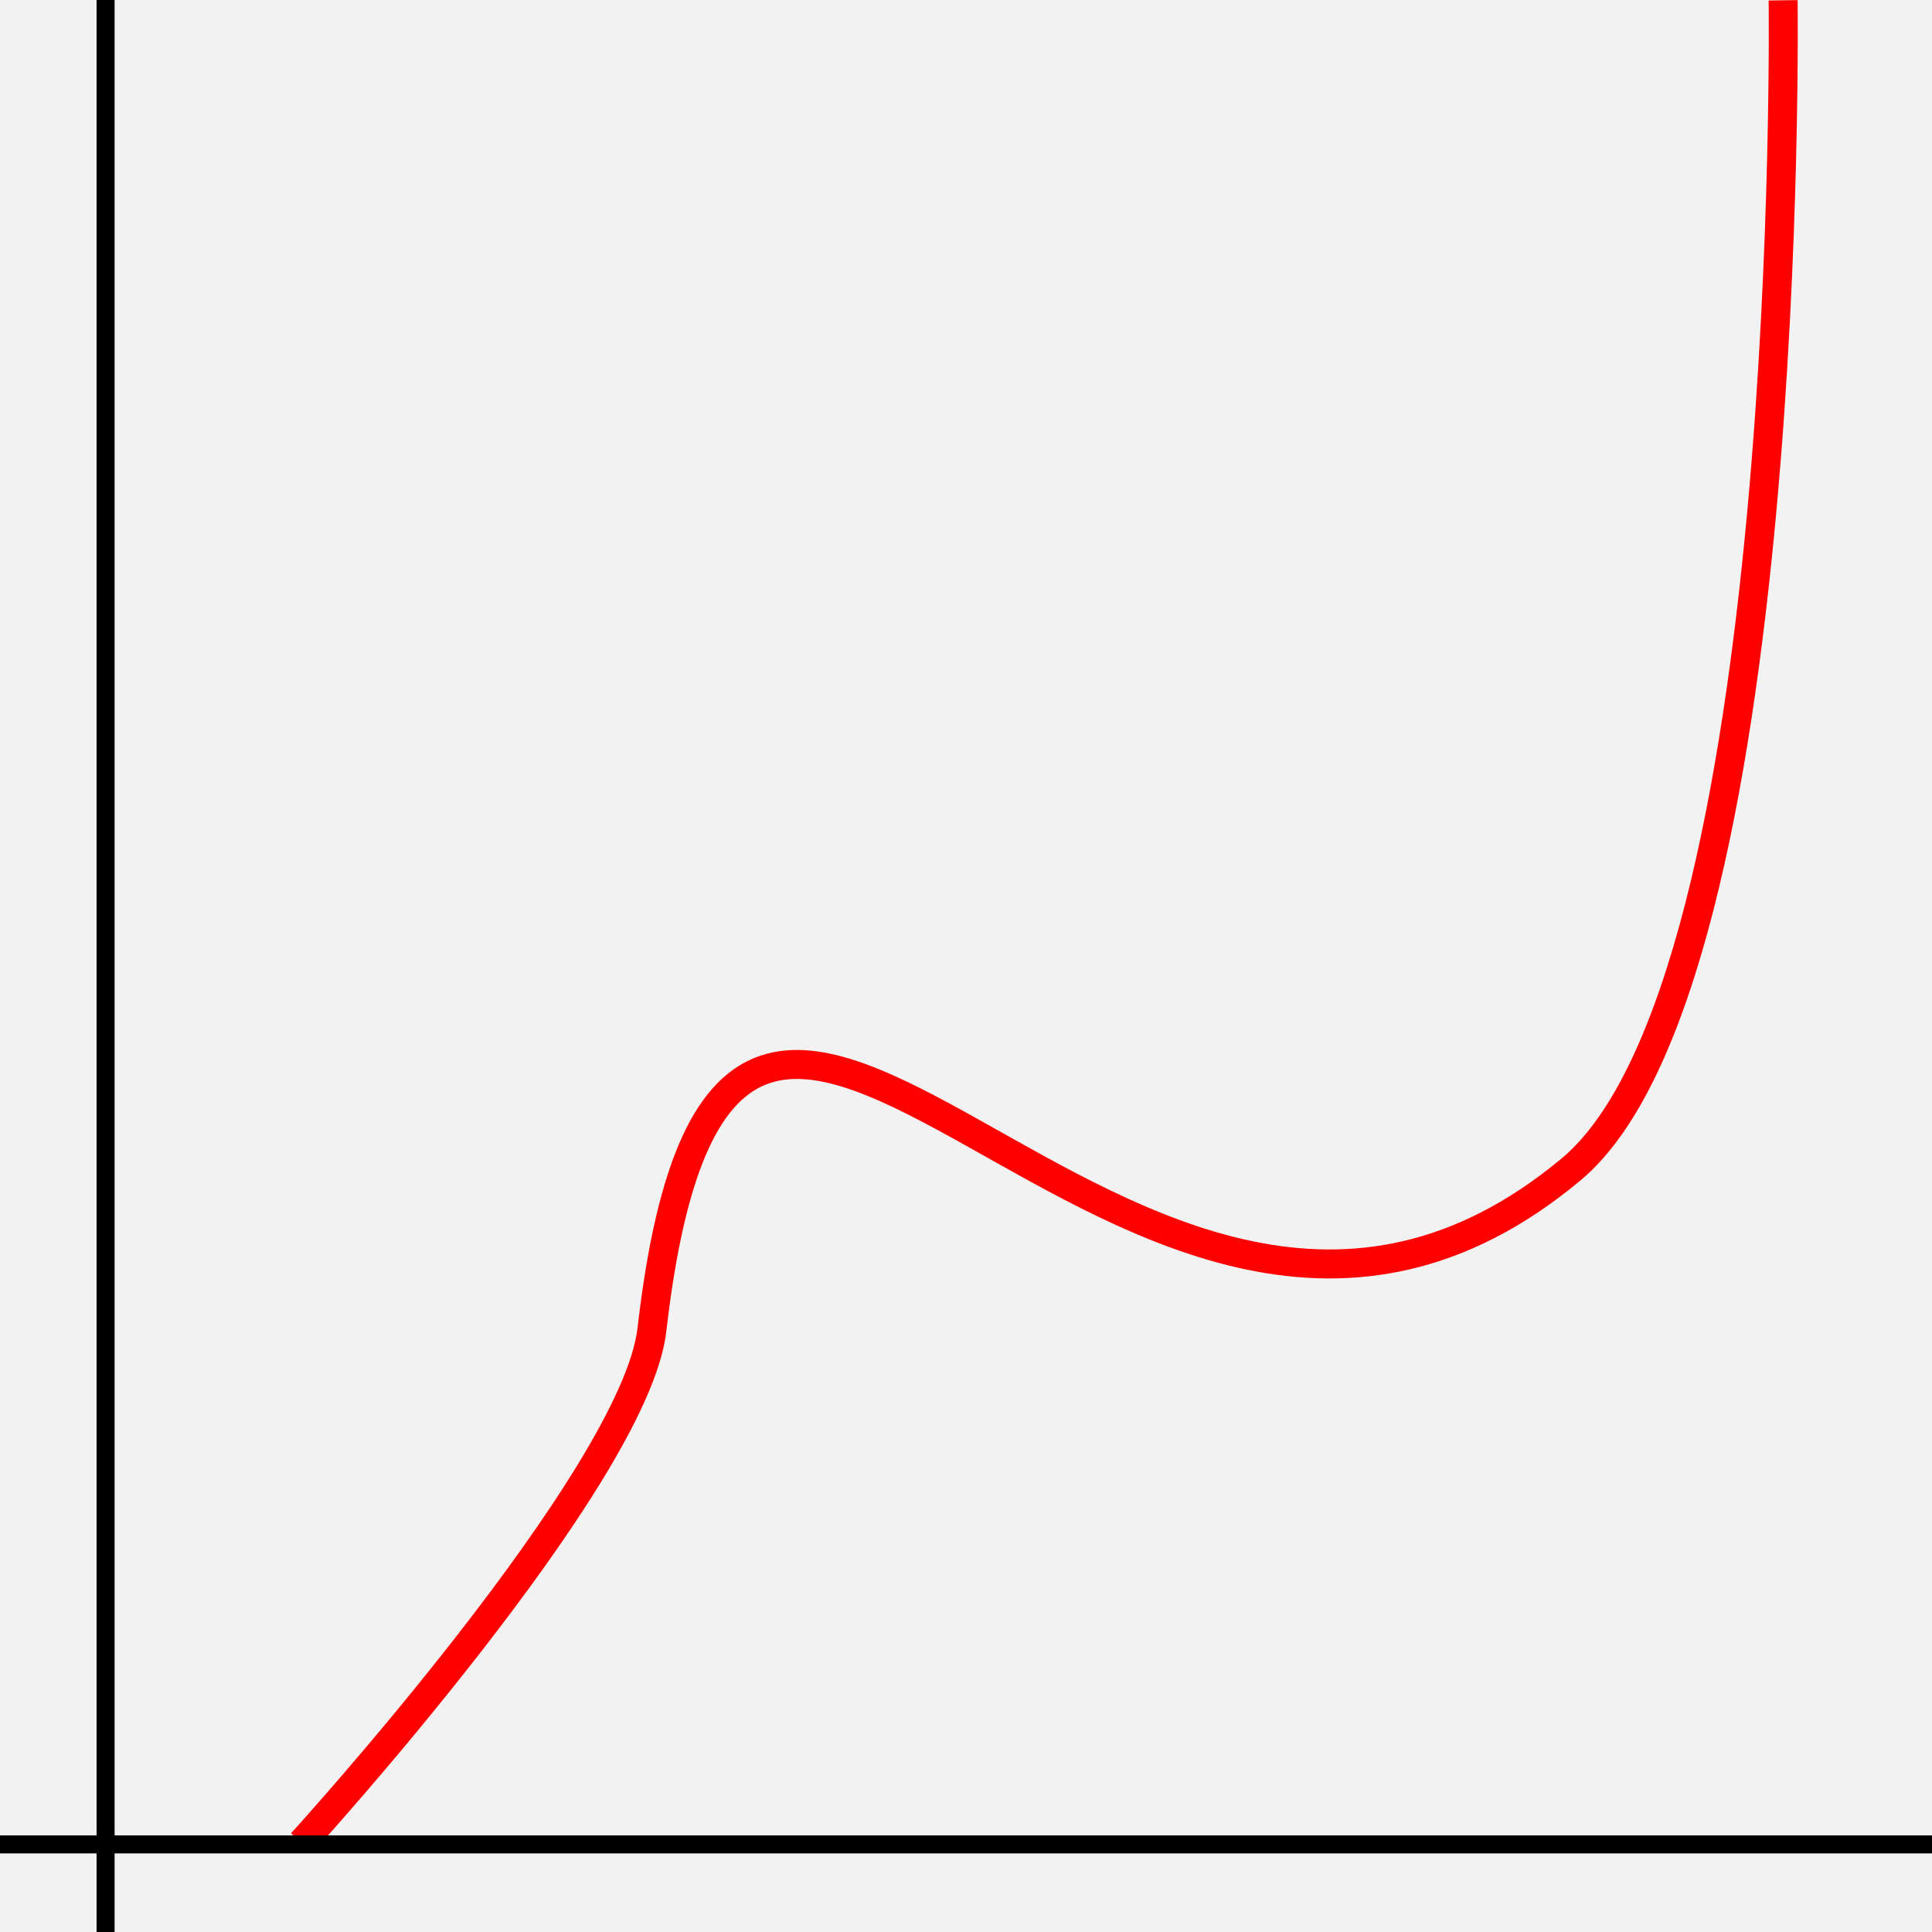 <?xml version="1.0" encoding="UTF-8" standalone="no"?>
<svg
   xmlns:dc="http://purl.org/dc/elements/1.1/"
   xmlns:cc="http://creativecommons.org/ns#"
   xmlns:rdf="http://www.w3.org/1999/02/22-rdf-syntax-ns#"
   xmlns:svg="http://www.w3.org/2000/svg"
   xmlns="http://www.w3.org/2000/svg"
   xmlns:sodipodi="http://sodipodi.sourceforge.net/DTD/sodipodi-0.dtd"
   xmlns:inkscape="http://www.inkscape.org/namespaces/inkscape"
   sodipodi:docname="1line2d.svg"
   inkscape:version="1.0beta2 (2b71d25, 2019-12-03)"
   id="svg8"
   version="1.1"
   viewBox="0 0 200 200"
   height="200mm"
   width="200mm"
   inkscape:export-filename="/Users/TylerAnderson/Coding/Swift/Treviz/Resources/Plot type icons/1line2d.png"
   inkscape:export-xdpi="96"
   inkscape:export-ydpi="96">
  <defs
     id="defs2">
    <rect
       x="13.607"
       y="30.994"
       width="22.656"
       height="13.099"
       id="rect840" />
  </defs>
  <sodipodi:namedview
     inkscape:snap-nodes="true"
     inkscape:window-maximized="0"
     inkscape:window-y="23"
     inkscape:window-x="0"
     inkscape:window-height="684"
     inkscape:window-width="1280"
     showgrid="false"
     inkscape:document-rotation="0"
     inkscape:current-layer="layer1"
     inkscape:document-units="mm"
     inkscape:cy="578.4638"
     inkscape:cx="321.11069"
     inkscape:zoom="0.89947025"
     inkscape:pageshadow="2"
     inkscape:pageopacity="0.0"
     borderopacity="1.0"
     bordercolor="#666666"
     pagecolor="#ffffff"
     id="base"
     inkscape:snap-midpoints="false"
     inkscape:snap-intersection-paths="true"
     inkscape:object-nodes="false" />
  <g
     id="layer1"
     inkscape:groupmode="layer"
     inkscape:label="Layer 1">
    <rect
       style="fill:#f2f2f2;stroke:none;stroke-width:1.186;stroke-linecap:round;stroke-linejoin:round;stroke-miterlimit:4;stroke-dasharray:none;stroke-dashoffset:2.268;stroke-opacity:0.5"
       id="rect1418"
       width="200"
       height="200"
       x="0"
       y="0"
       ry="0"
       inkscape:transform-center-x="-60.862532"
       inkscape:transform-center-y="-67.37878" />
    <path
       style="fill:none;stroke:#ff0000;stroke-width:3;stroke-linecap:butt;stroke-linejoin:bevel;stroke-miterlimit:4;stroke-dasharray:none;stroke-opacity:1"
       d="m 184.589,0.032 c 0,0 1.356,101.604 -21.966,121.037 -46.206,38.501 -87.009,-54.041 -95.136,16.577 -1.761,15.305 -36.253,53.147 -36.253,53.147"
       id="path1625-9"
       inkscape:connector-curvature="0"
       sodipodi:nodetypes="cssc" />
    <path
       style="fill:none;stroke:#000000;stroke-width:1.866;stroke-linecap:butt;stroke-linejoin:miter;stroke-miterlimit:4;stroke-dasharray:none;stroke-opacity:1"
       d="M 10.93,200 V 0"
       id="path878"
       inkscape:connector-curvature="0" />
    <path
       inkscape:connector-curvature="0"
       id="path878-8"
       d="M 0,190.93 H 200"
       style="fill:none;stroke:#000000;stroke-width:1.866;stroke-linecap:butt;stroke-linejoin:miter;stroke-miterlimit:4;stroke-dasharray:none;stroke-opacity:1" />
  </g>
</svg>

